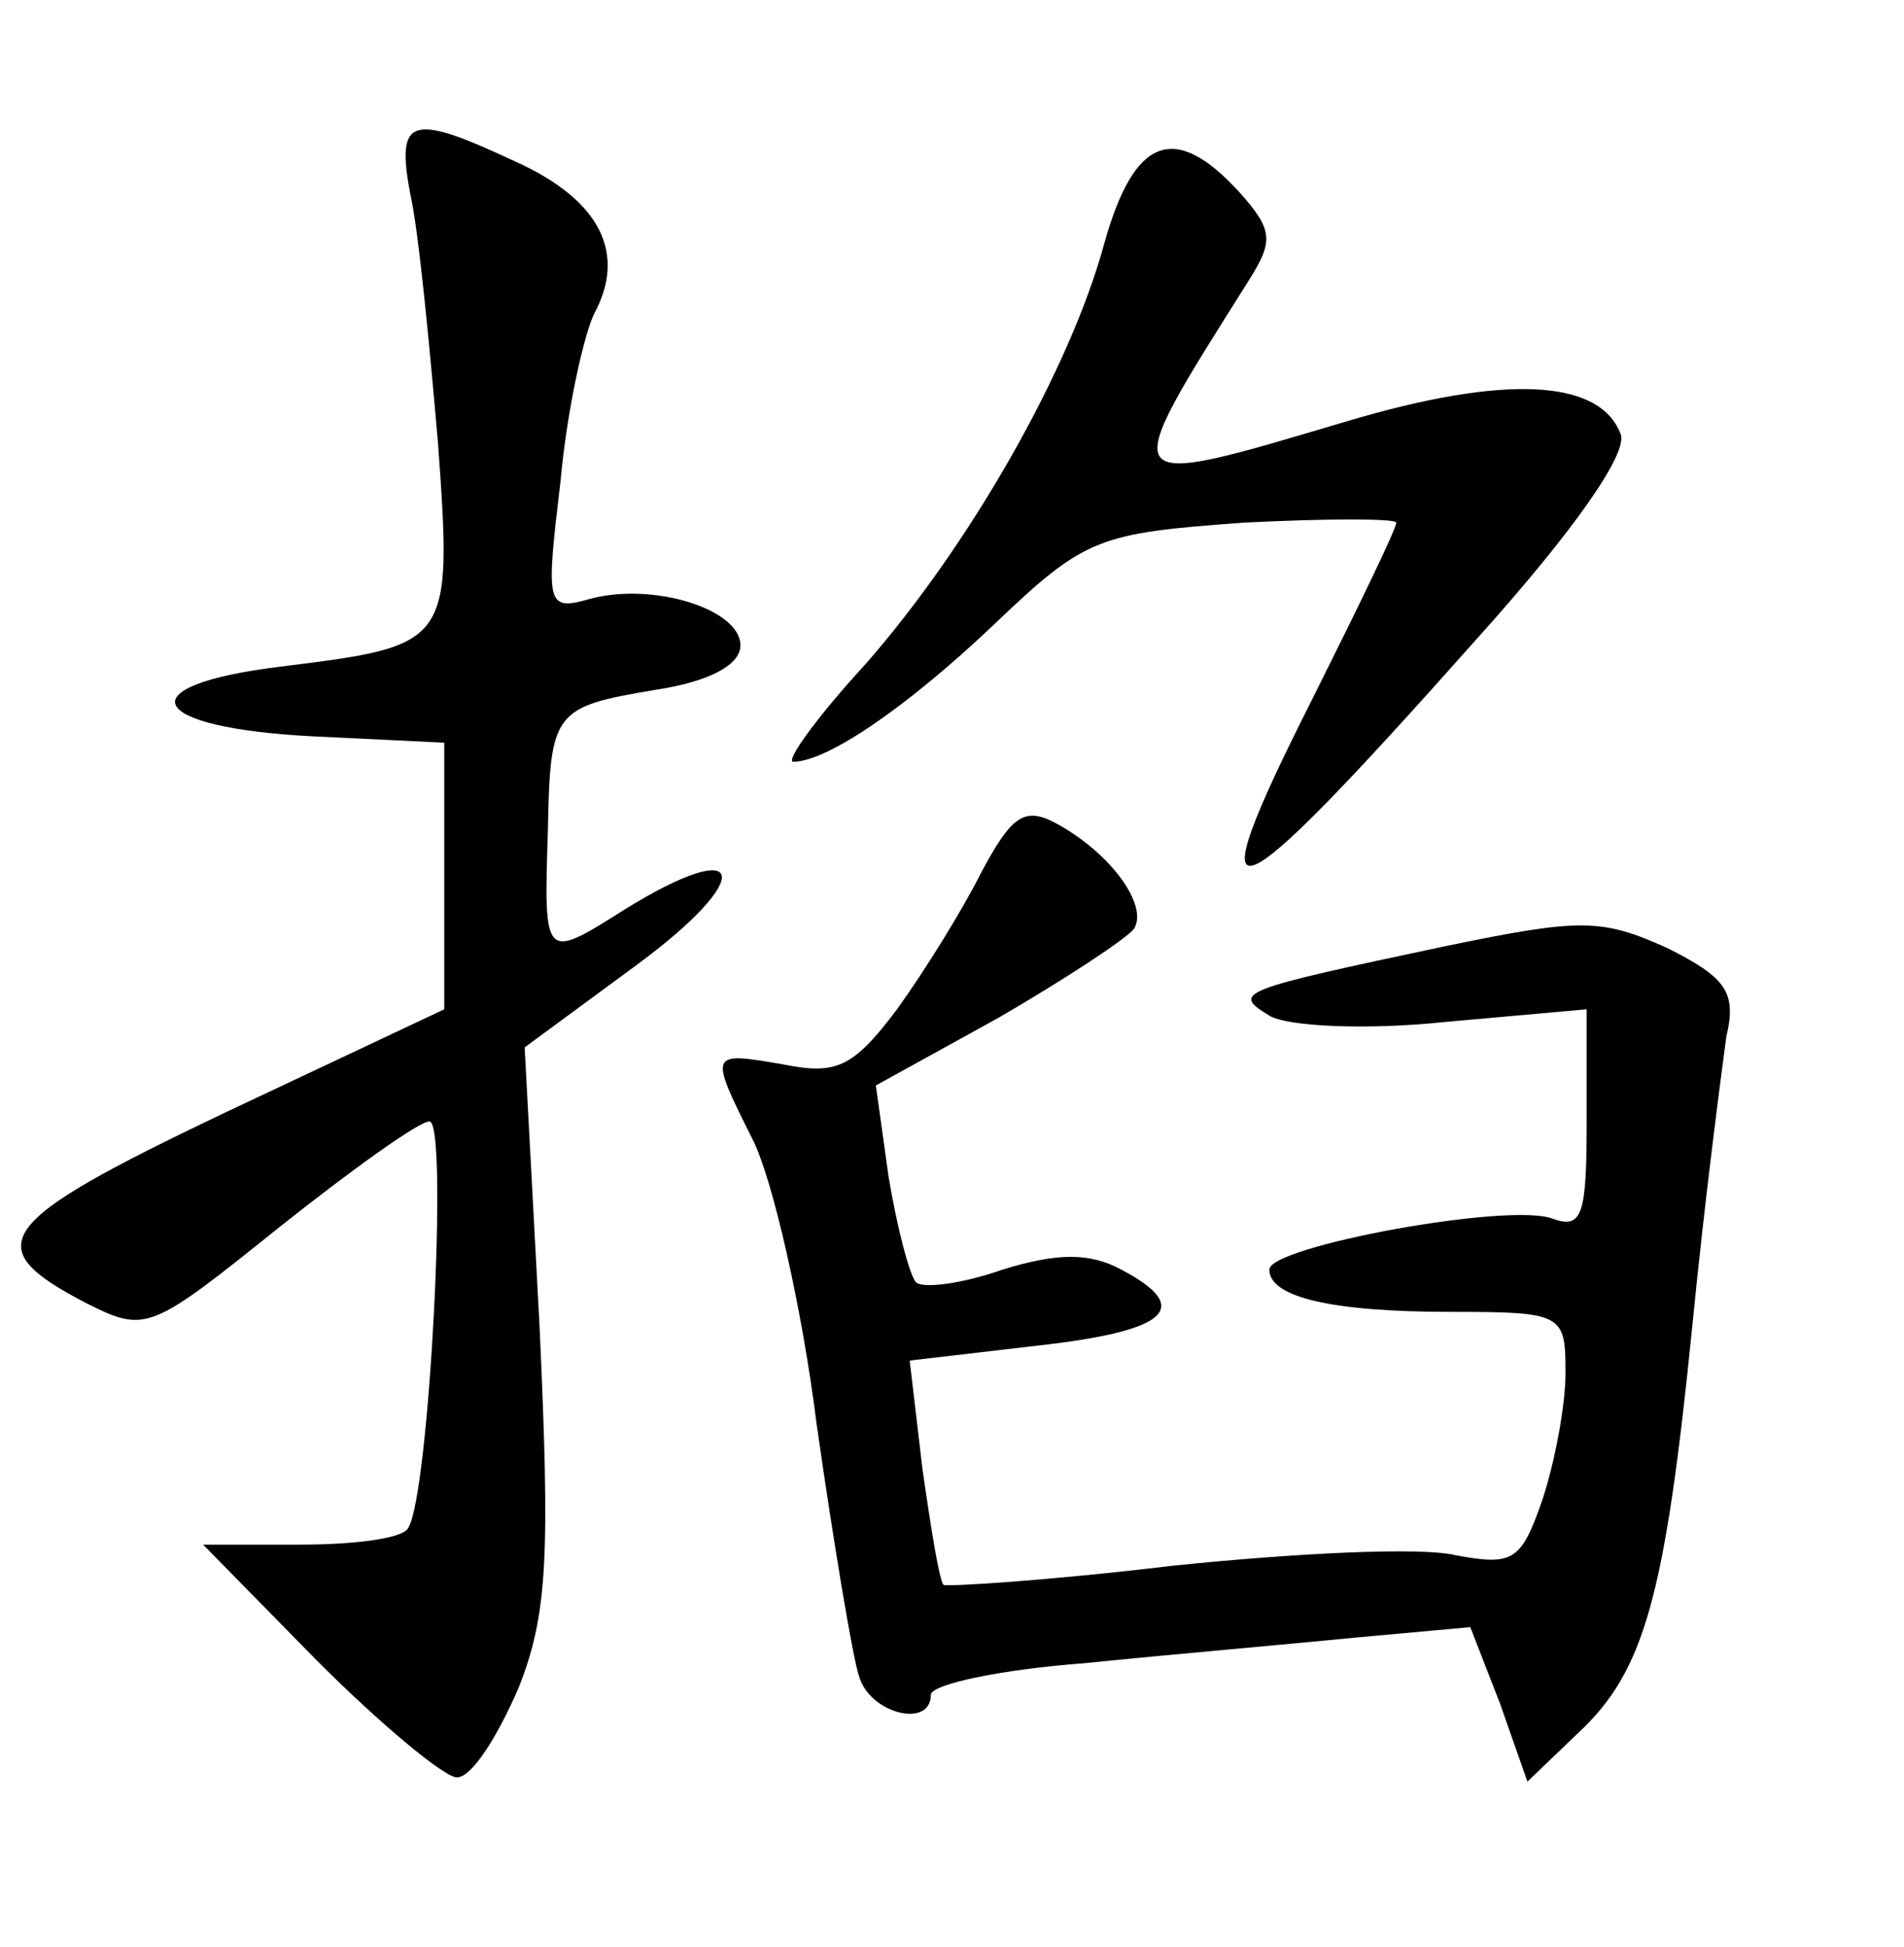 <?xml version="1.0" standalone="no"?>
<!DOCTYPE svg PUBLIC "-//W3C//DTD SVG 20010904//EN"
 "http://www.w3.org/TR/2001/REC-SVG-20010904/DTD/svg10.dtd">
<svg version="1.0" xmlns="http://www.w3.org/2000/svg"
 width="90pt" height="92pt" viewBox="0 0 90 92"
 preserveAspectRatio="xMidYMid meet">
<g transform="translate(0,92) scale(0.1,-0.1)"
fill="#000000" stroke="none">
<path d="M194 828 c4 -18 9 -71 13 -117 7 -96 6 -96 -74 -106 -74 -9 -64 -29
15 -33 l62 -3 0 -63 0 -63 -104 -49 c-109 -52 -117 -63 -65 -90 28 -14 30 -13
91 36 34 27 66 50 71 50 9 0 0 -176 -10 -192 -2 -5 -25 -8 -51 -8 l-46 0 54
-55 c30 -30 60 -55 66 -55 7 0 19 19 29 42 14 35 15 63 10 172 l-7 131 53 39
c57 42 52 62 -6 26 -38 -24 -38 -24 -36 38 1 56 3 58 51 66 26 4 40 12 40 21
0 17 -41 30 -71 22 -21 -6 -21 -3 -14 56 3 33 11 69 16 79 15 28 3 53 -36 71
-51 24 -58 22 -51 -15z"/>
<path d="M522 805 c-16 -59 -63 -142 -113 -199 -23 -25 -38 -46 -34 -46 16 0
54 26 95 65 43 41 49 43 118 48 39 2 72 2 72 0 0 -3 -18 -40 -40 -84 -56 -111
-42 -106 78 29 45 50 72 88 68 97 -10 26 -55 28 -129 6 -111 -33 -110 -34 -47
66 12 19 12 24 -4 42 -31 34 -50 26 -64 -24z"/>
<path d="M464 508 c-9 -18 -27 -47 -40 -65 -21 -28 -29 -31 -54 -26 -35 6 -35
6 -14 -36 9 -18 23 -78 30 -134 8 -56 17 -110 20 -119 5 -18 34 -25 34 -9 0 5
33 12 73 15 39 4 97 9 127 12 l55 5 14 -36 13 -37 24 23 c31 29 41 63 54 193
6 61 14 121 16 136 5 21 0 28 -28 42 -31 14 -41 14 -104 1 -99 -21 -102 -22
-84 -33 8 -5 45 -7 83 -3 l67 6 0 -53 c0 -44 -2 -51 -16 -46 -20 8 -134 -13
-134 -24 0 -13 29 -20 86 -20 53 0 54 -1 54 -29 0 -15 -5 -42 -11 -60 -10 -29
-14 -31 -41 -26 -16 4 -76 1 -134 -5 -58 -7 -107 -10 -108 -9 -2 2 -6 27 -10
55 l-6 51 60 7 c63 7 74 18 40 36 -15 8 -30 8 -56 0 -20 -7 -38 -9 -41 -6 -3
3 -9 26 -13 50 l-6 43 58 32 c31 18 60 37 64 42 7 11 -11 36 -37 50 -15 8 -21
3 -35 -23z"/>
</g>
</svg>
